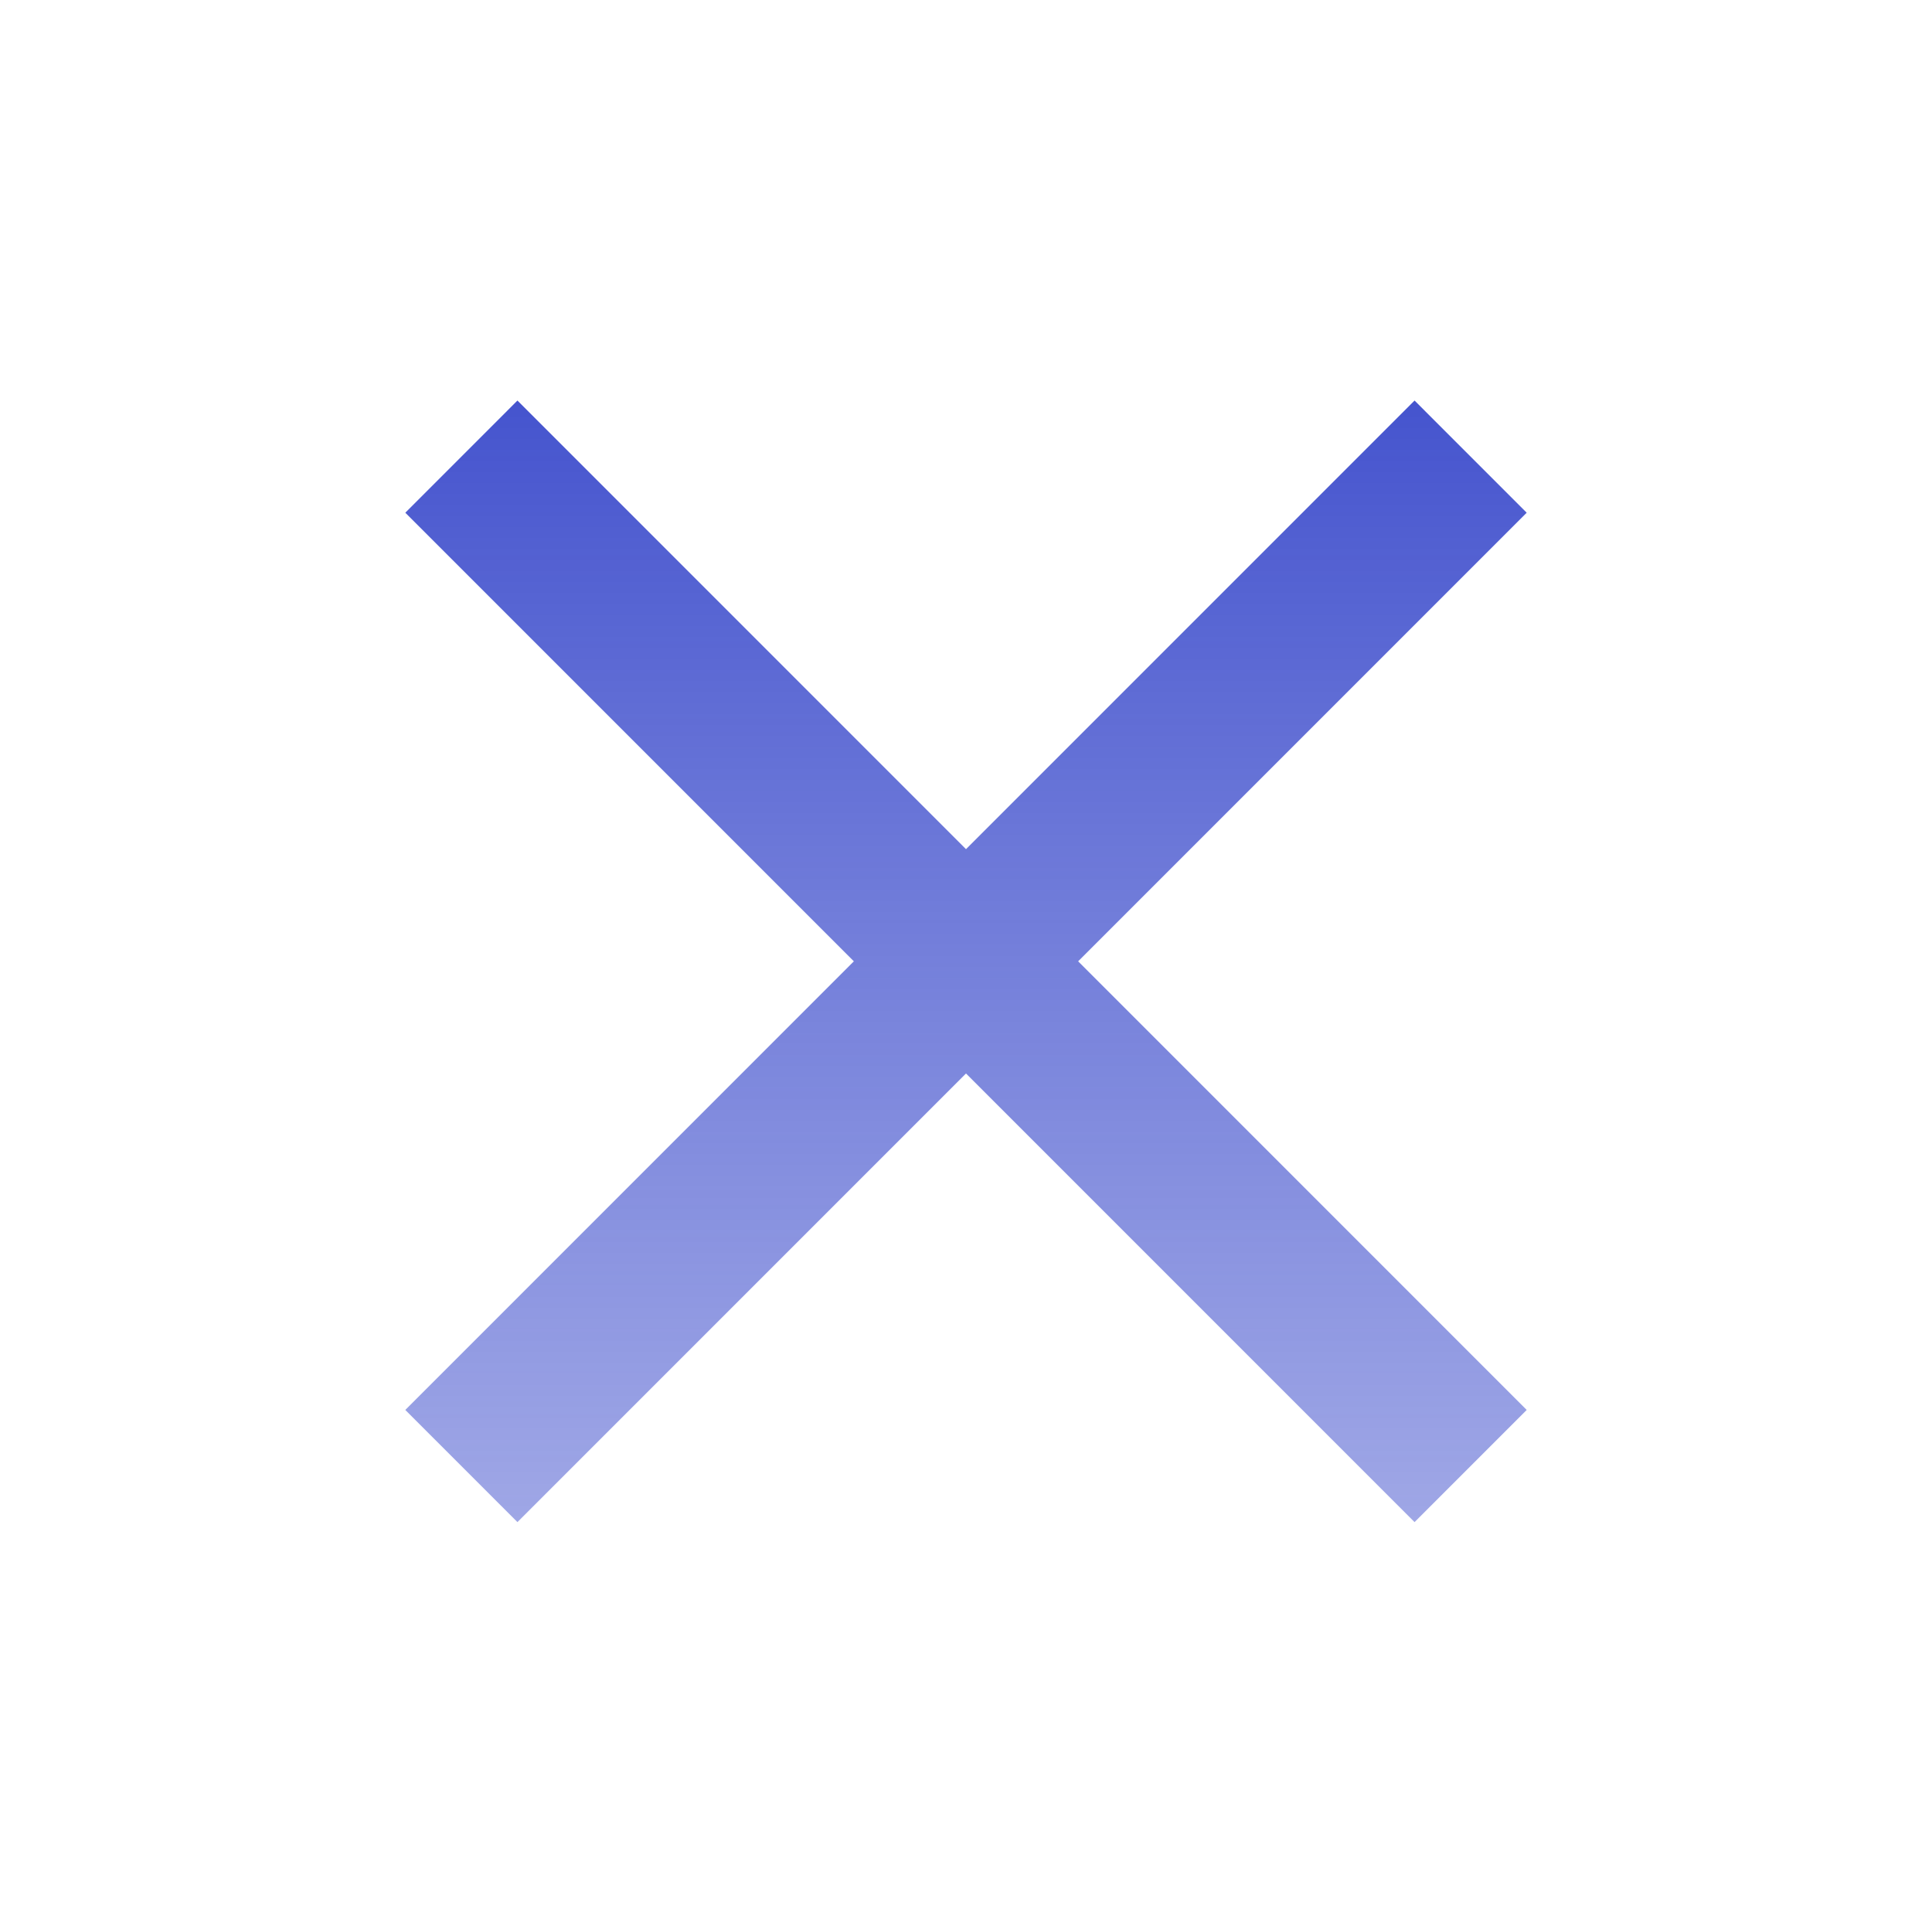 <svg width="201" height="200" viewBox="0 0 201 200" fill="none" xmlns="http://www.w3.org/2000/svg">
<path d="M53.833 158.333L42.167 146.666L88.833 99.999L42.167 53.333L53.833 41.666L100.5 88.333L147.167 41.666L158.833 53.333L112.167 99.999L158.833 146.666L147.167 158.333L100.5 111.666L53.833 158.333Z" fill="url(#paint0_linear_759_209)"/>
<defs>
<linearGradient id="paint0_linear_759_209" x1="100.5" y1="41.666" x2="100.5" y2="158.333" gradientUnits="userSpaceOnUse">
<stop stop-color="#4554CE"/>
<stop offset="1" stop-color="#5F6CD5" stop-opacity="0.6"/>
</linearGradient>
</defs>
</svg>
